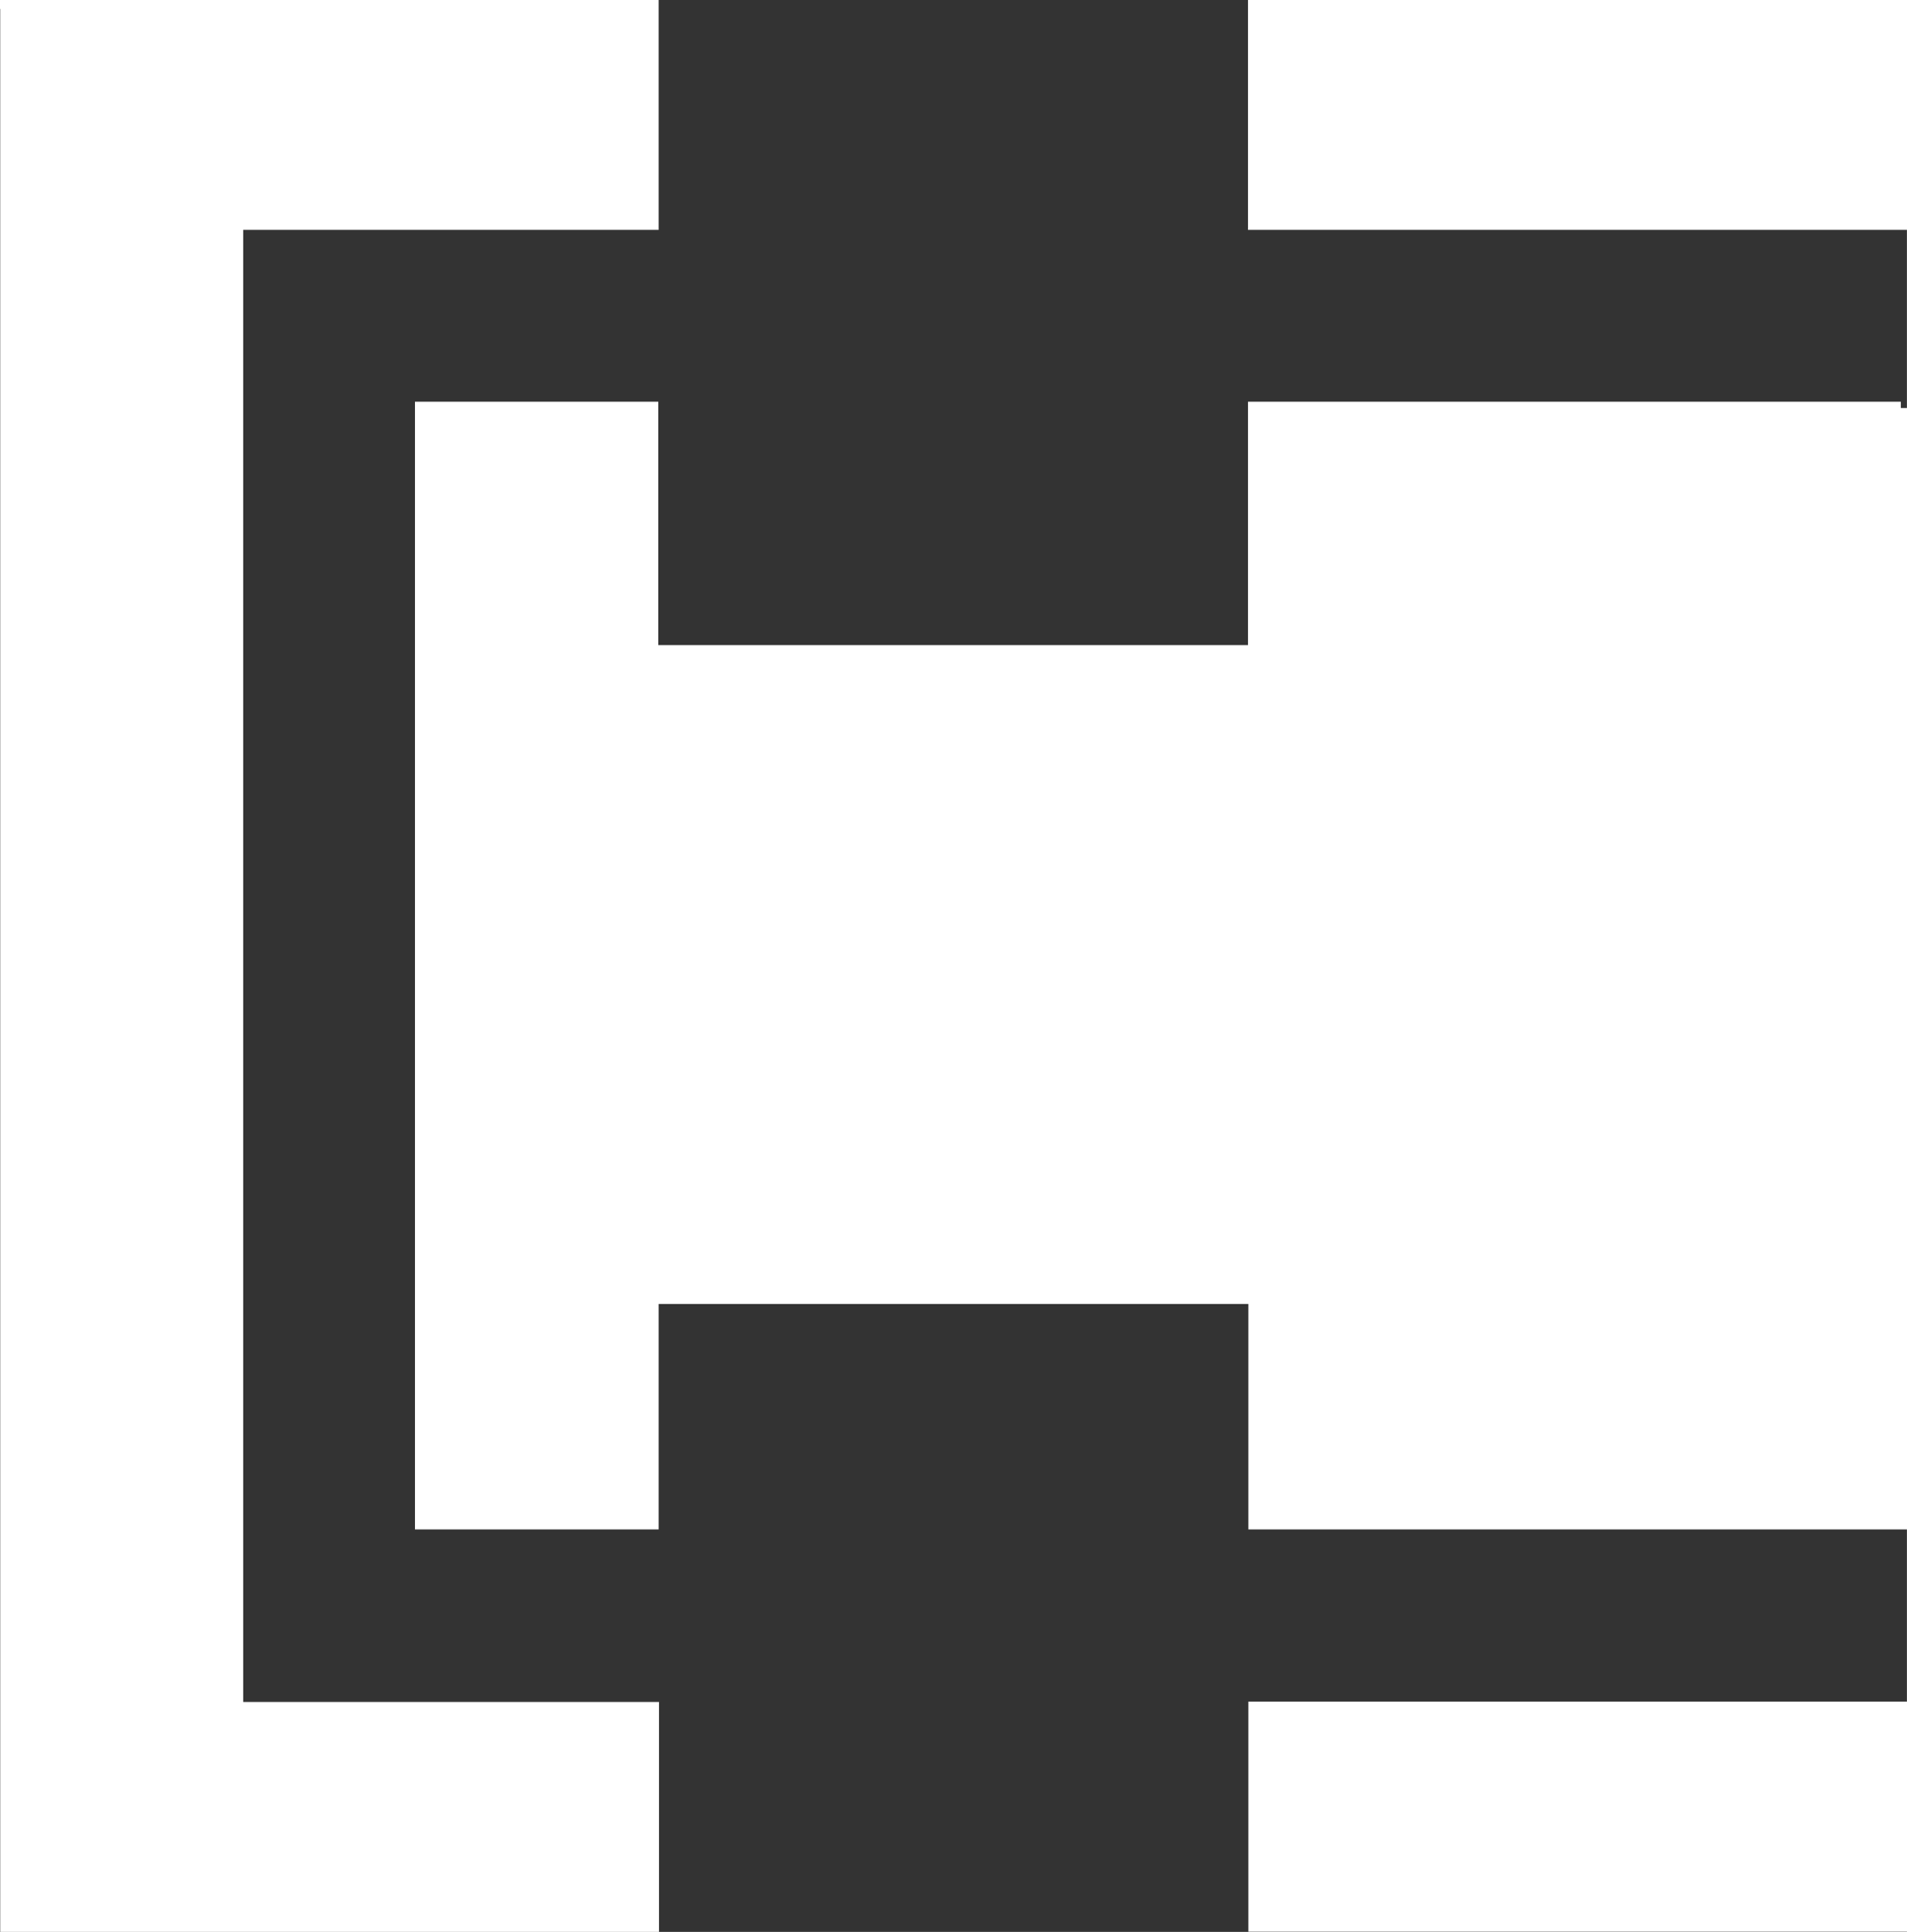 <?xml version="1.0" encoding="UTF-8"?>
<!DOCTYPE svg PUBLIC "-//W3C//DTD SVG 1.1//EN" "http://www.w3.org/Graphics/SVG/1.1/DTD/svg11.dtd">
<!-- Creator: CorelDRAW 2018 (64-Bit) -->
<svg xmlns="http://www.w3.org/2000/svg" xml:space="preserve" width="11.617mm" height="11.765mm" version="1.1" style="shape-rendering:geometricPrecision; text-rendering:geometricPrecision; image-rendering:optimizeQuality; fill-rule:evenodd; clip-rule:evenodd"
viewBox="0 0 53.06 53.74"
 xmlns:xlink="http://www.w3.org/1999/xlink">
 <rect x="0" y="0" width="53.06" height="53.74" fill="#333333" stroke="none"/>
 <defs>
  <style type="text/css">
   <![CDATA[
    .str0 {stroke:white;stroke-width:0.35;stroke-miterlimit:22.926}
    .fil0 {fill:white}
   ]]>
  </style>
 </defs>
 <g id="Layer_x0020_1">
  <path class="fil0 str0" d="M0.17 0.17l17.98 0 0 6.05 -1.44 0 -4.98 0 -5.14 0 0 5.14 0 31.02 0 5.14 5.14 0 4.83 0 1.6 0 0 6.05 -17.98 0 0 -53.39zm34.74 0l17.98 0 0 6.05 -8.99 0 -4.5 0 -4.5 0 0 -6.05zm17.98 11.18l0 31.02 -9.14 0 -4.67 0 -4.17 0 0 -6.27 -16.76 0 0 6.27 -1.6 0 -4.83 0 0 -31.02 4.98 0 1.44 0 0 6.77 16.76 0 0 -6.77 4.5 0 4.5 0 8.99 0zm0 36.16l0 6.05 -17.98 0 0 -6.05 4.17 0 4.67 0 9.14 0z"/>
 </g>
</svg>
